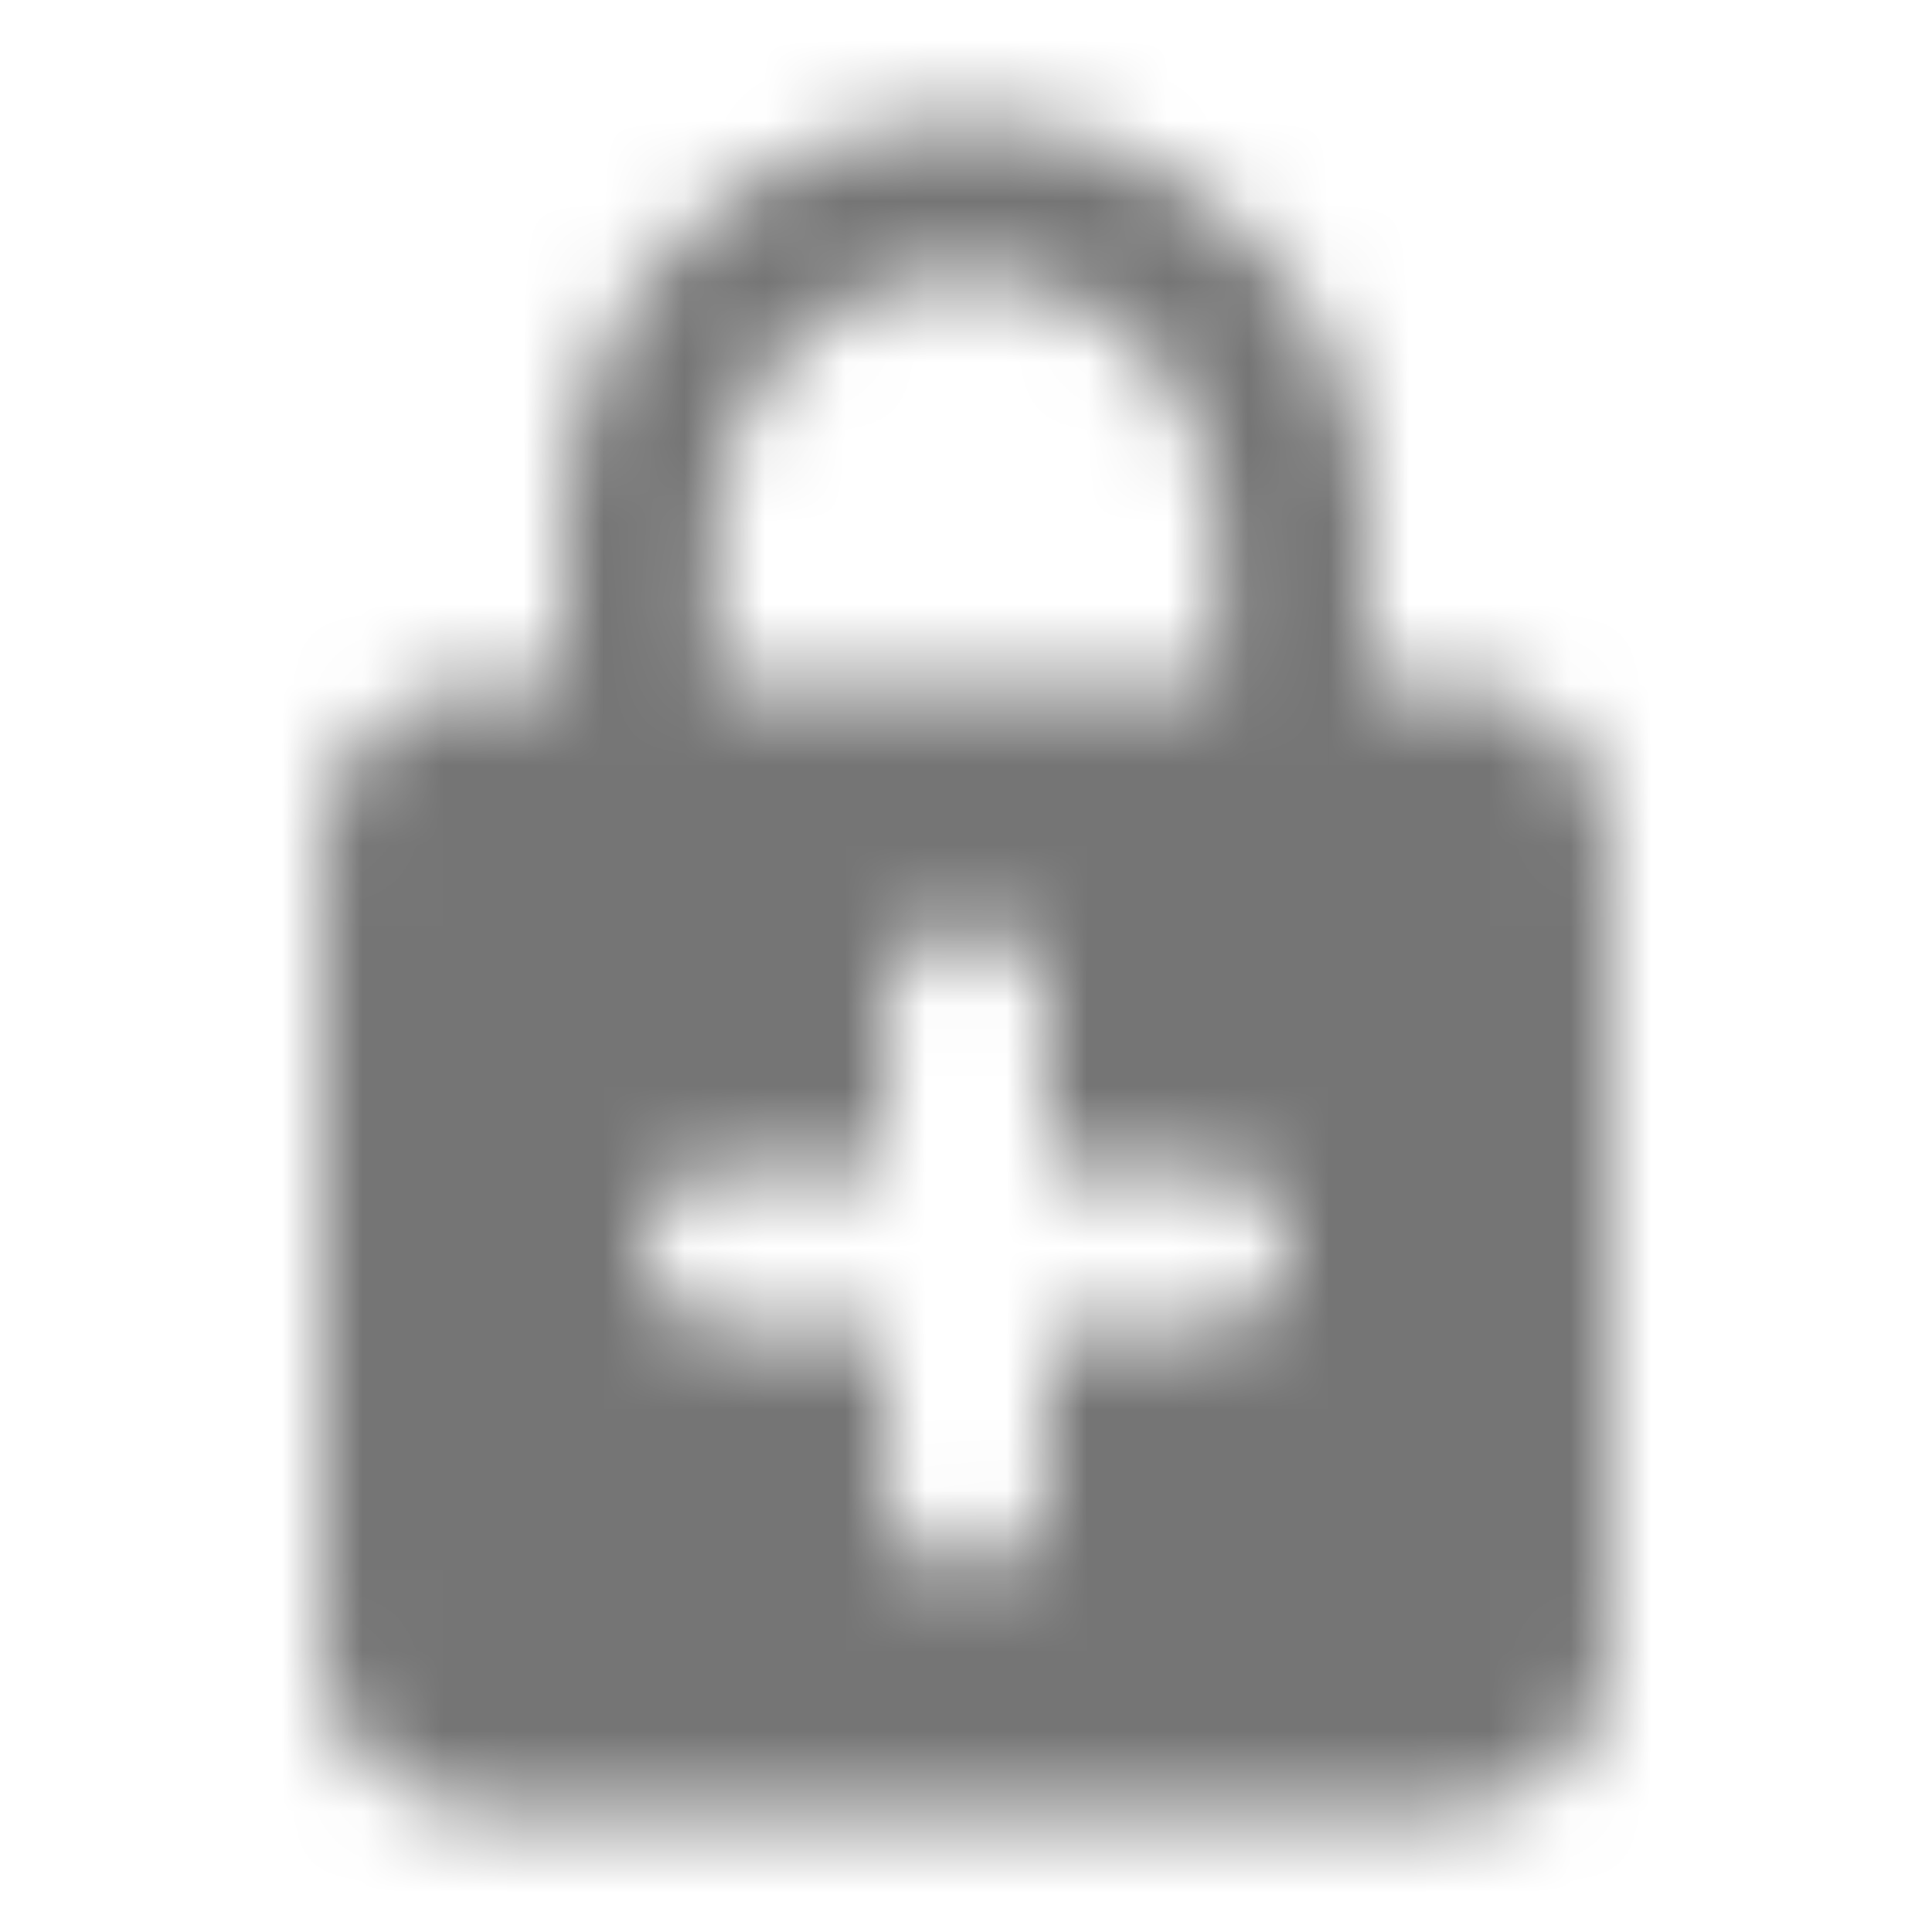 <?xml version="1.0" encoding="UTF-8"?>
<svg width="24px" height="24px" viewBox="0 0 24 24" version="1.1" xmlns="http://www.w3.org/2000/svg" xmlns:xlink="http://www.w3.org/1999/xlink">
    <!-- Generator: Sketch 50 (54983) - http://www.bohemiancoding.com/sketch -->
    <title>icon/notification/enhanced_encryption_24px_rounded</title>
    <desc>Created with Sketch.</desc>
    <defs>
        <path d="M18,8.5 L17,8.5 L17,6.5 C17,3.74 14.76,1.5 12,1.5 C9.24,1.5 7,3.74 7,6.5 L7,8.5 L6,8.5 C4.9,8.5 4,9.4 4,10.5 L4,20.5 C4,21.6 4.9,22.5 6,22.5 L18,22.5 C19.1,22.5 20,21.6 20,20.5 L20,10.5 C20,9.4 19.1,8.5 18,8.5 Z M8.9,6.5 C8.9,4.79 10.29,3.4 12,3.4 C13.71,3.4 15.1,4.79 15.1,6.5 L15.1,8.5 L8.9,8.5 L8.9,6.5 Z M15,16.5 L13,16.5 L13,18.5 C13,19.05 12.55,19.5 12,19.5 C11.45,19.5 11,19.05 11,18.5 L11,16.5 L9,16.5 C8.45,16.5 8,16.05 8,15.5 C8,14.95 8.45,14.5 9,14.5 L11,14.5 L11,12.5 C11,11.95 11.45,11.5 12,11.5 C12.55,11.5 13,11.95 13,12.5 L13,14.5 L15,14.5 C15.55,14.5 16,14.95 16,15.5 C16,16.05 15.55,16.5 15,16.5 Z" id="path-1"></path>
    </defs>
    <g id="icon/notification/enhanced_encryption_24px" stroke="none" stroke-width="1" fill="none" fill-rule="evenodd">
        <mask id="mask-2" fill="white">
            <use xlink:href="#path-1"></use>
        </mask>
        <g fill-rule="nonzero"></g>
        <g id="✱-/-Color-/-Icons-/-Black-/-Inactive" mask="url(#mask-2)" fill="#000000" fill-opacity="0.54">
            <rect id="Rectangle" x="0" y="0" width="24" height="24"></rect>
        </g>
    </g>
</svg>